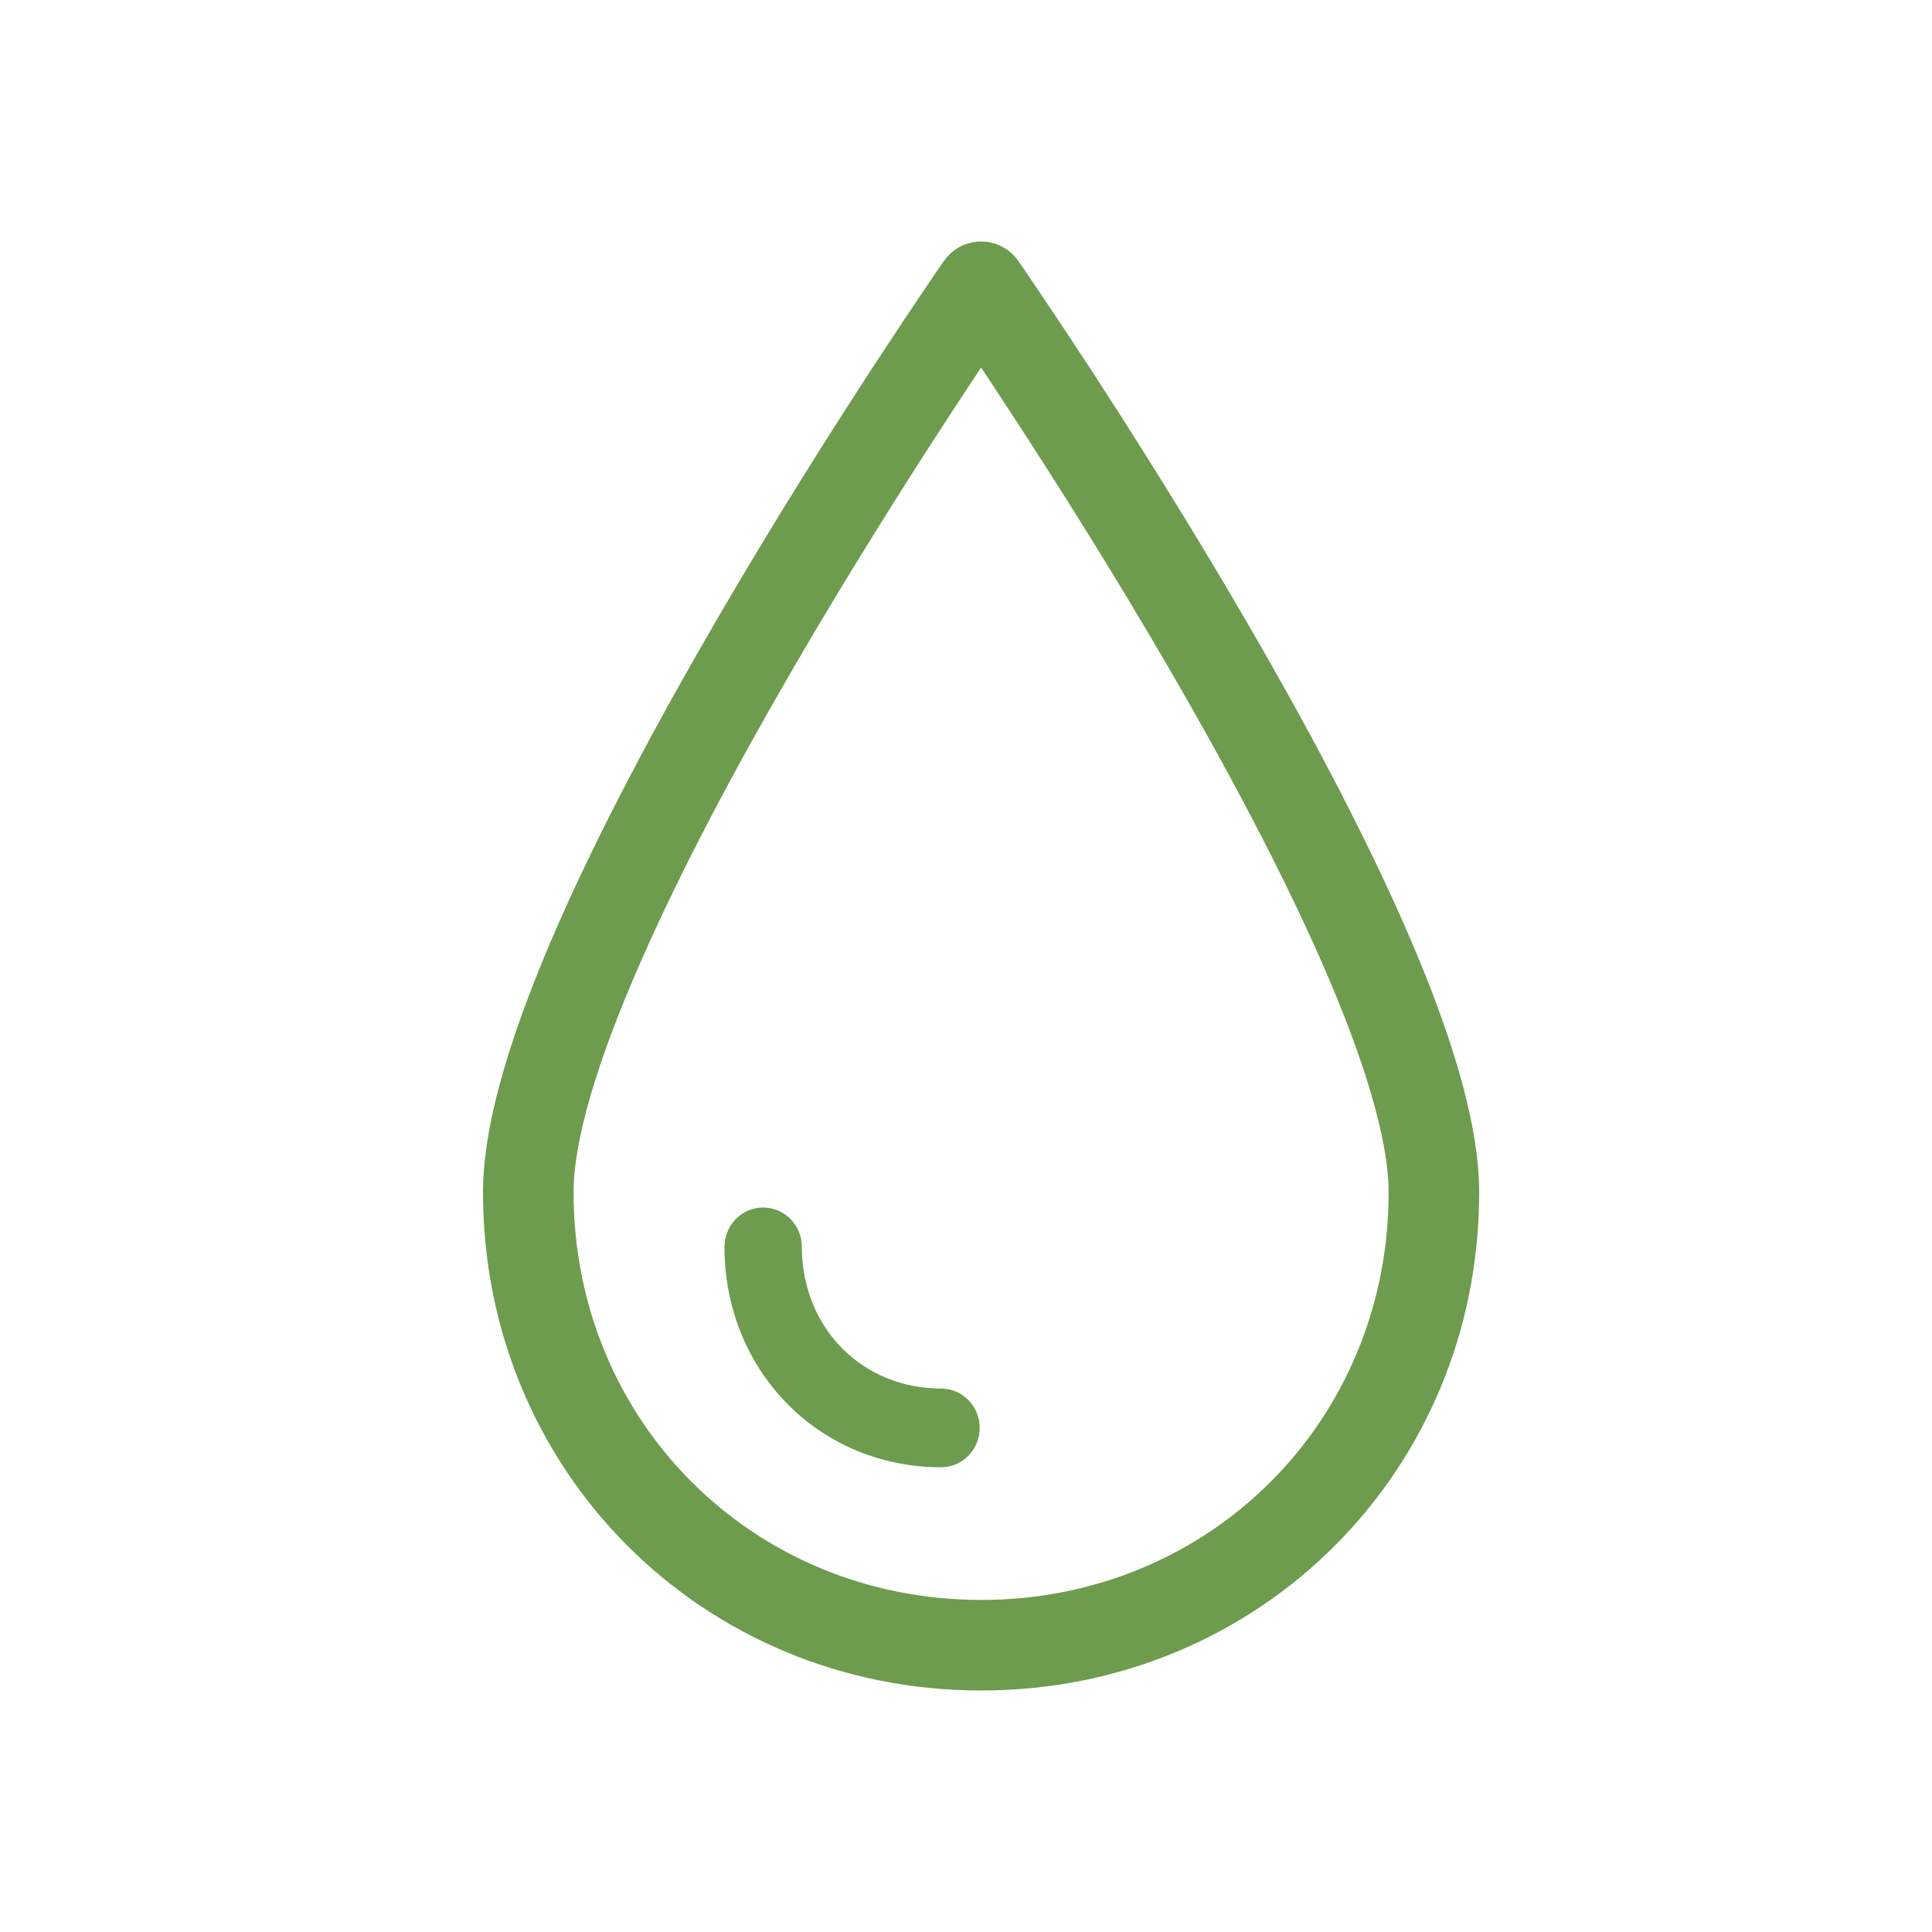 <svg width="24" height="24" viewBox="0 0 24 24" fill="none" xmlns="http://www.w3.org/2000/svg">
<g clip-path="url(#clip0_669_9876)">
<path fill-rule="evenodd" clip-rule="evenodd" d="M12.188 3C12.003 3 11.831 3.09 11.726 3.242L11.721 3.248L11.708 3.266L11.66 3.336C11.618 3.397 11.557 3.487 11.48 3.602C11.324 3.832 11.103 4.163 10.837 4.57C10.307 5.384 9.598 6.503 8.889 7.724C8.18 8.942 7.466 10.27 6.926 11.5C6.397 12.707 6 13.898 6 14.812C6 18.273 8.727 21 12.188 21C15.648 21 18.375 18.273 18.375 14.812C18.375 13.898 17.978 12.707 17.449 11.5C16.909 10.27 16.195 8.942 15.486 7.724C14.777 6.503 14.068 5.384 13.538 4.57C13.272 4.163 13.051 3.832 12.895 3.602C12.818 3.487 12.757 3.397 12.715 3.336L12.667 3.266L12.654 3.248L12.649 3.242C12.544 3.09 12.372 3 12.188 3ZM11.78 5.185C11.932 4.951 12.069 4.744 12.188 4.566C12.306 4.744 12.443 4.951 12.595 5.185C13.119 5.988 13.817 7.09 14.514 8.289C15.212 9.489 15.903 10.777 16.419 11.952C16.944 13.149 17.25 14.152 17.25 14.812C17.25 17.652 15.027 19.875 12.188 19.875C9.348 19.875 7.125 17.652 7.125 14.812C7.125 14.152 7.431 13.149 7.957 11.952C8.472 10.777 9.163 9.489 9.861 8.289C10.558 7.09 11.256 5.988 11.78 5.185ZM9.961 15.489C9.961 15.219 9.746 15 9.48 15C9.215 15 9 15.219 9 15.489C9 17.03 10.176 18.227 11.69 18.227C11.955 18.227 12.17 18.008 12.17 17.738C12.17 17.468 11.955 17.249 11.69 17.249C10.706 17.249 9.961 16.49 9.961 15.489Z" fill="#6D9C4E"/>
</g>
<defs>
<clipPath id="clip0_669_9876">
<rect width="24" height="24" fill="white"/>
</clipPath>
</defs>
</svg>
